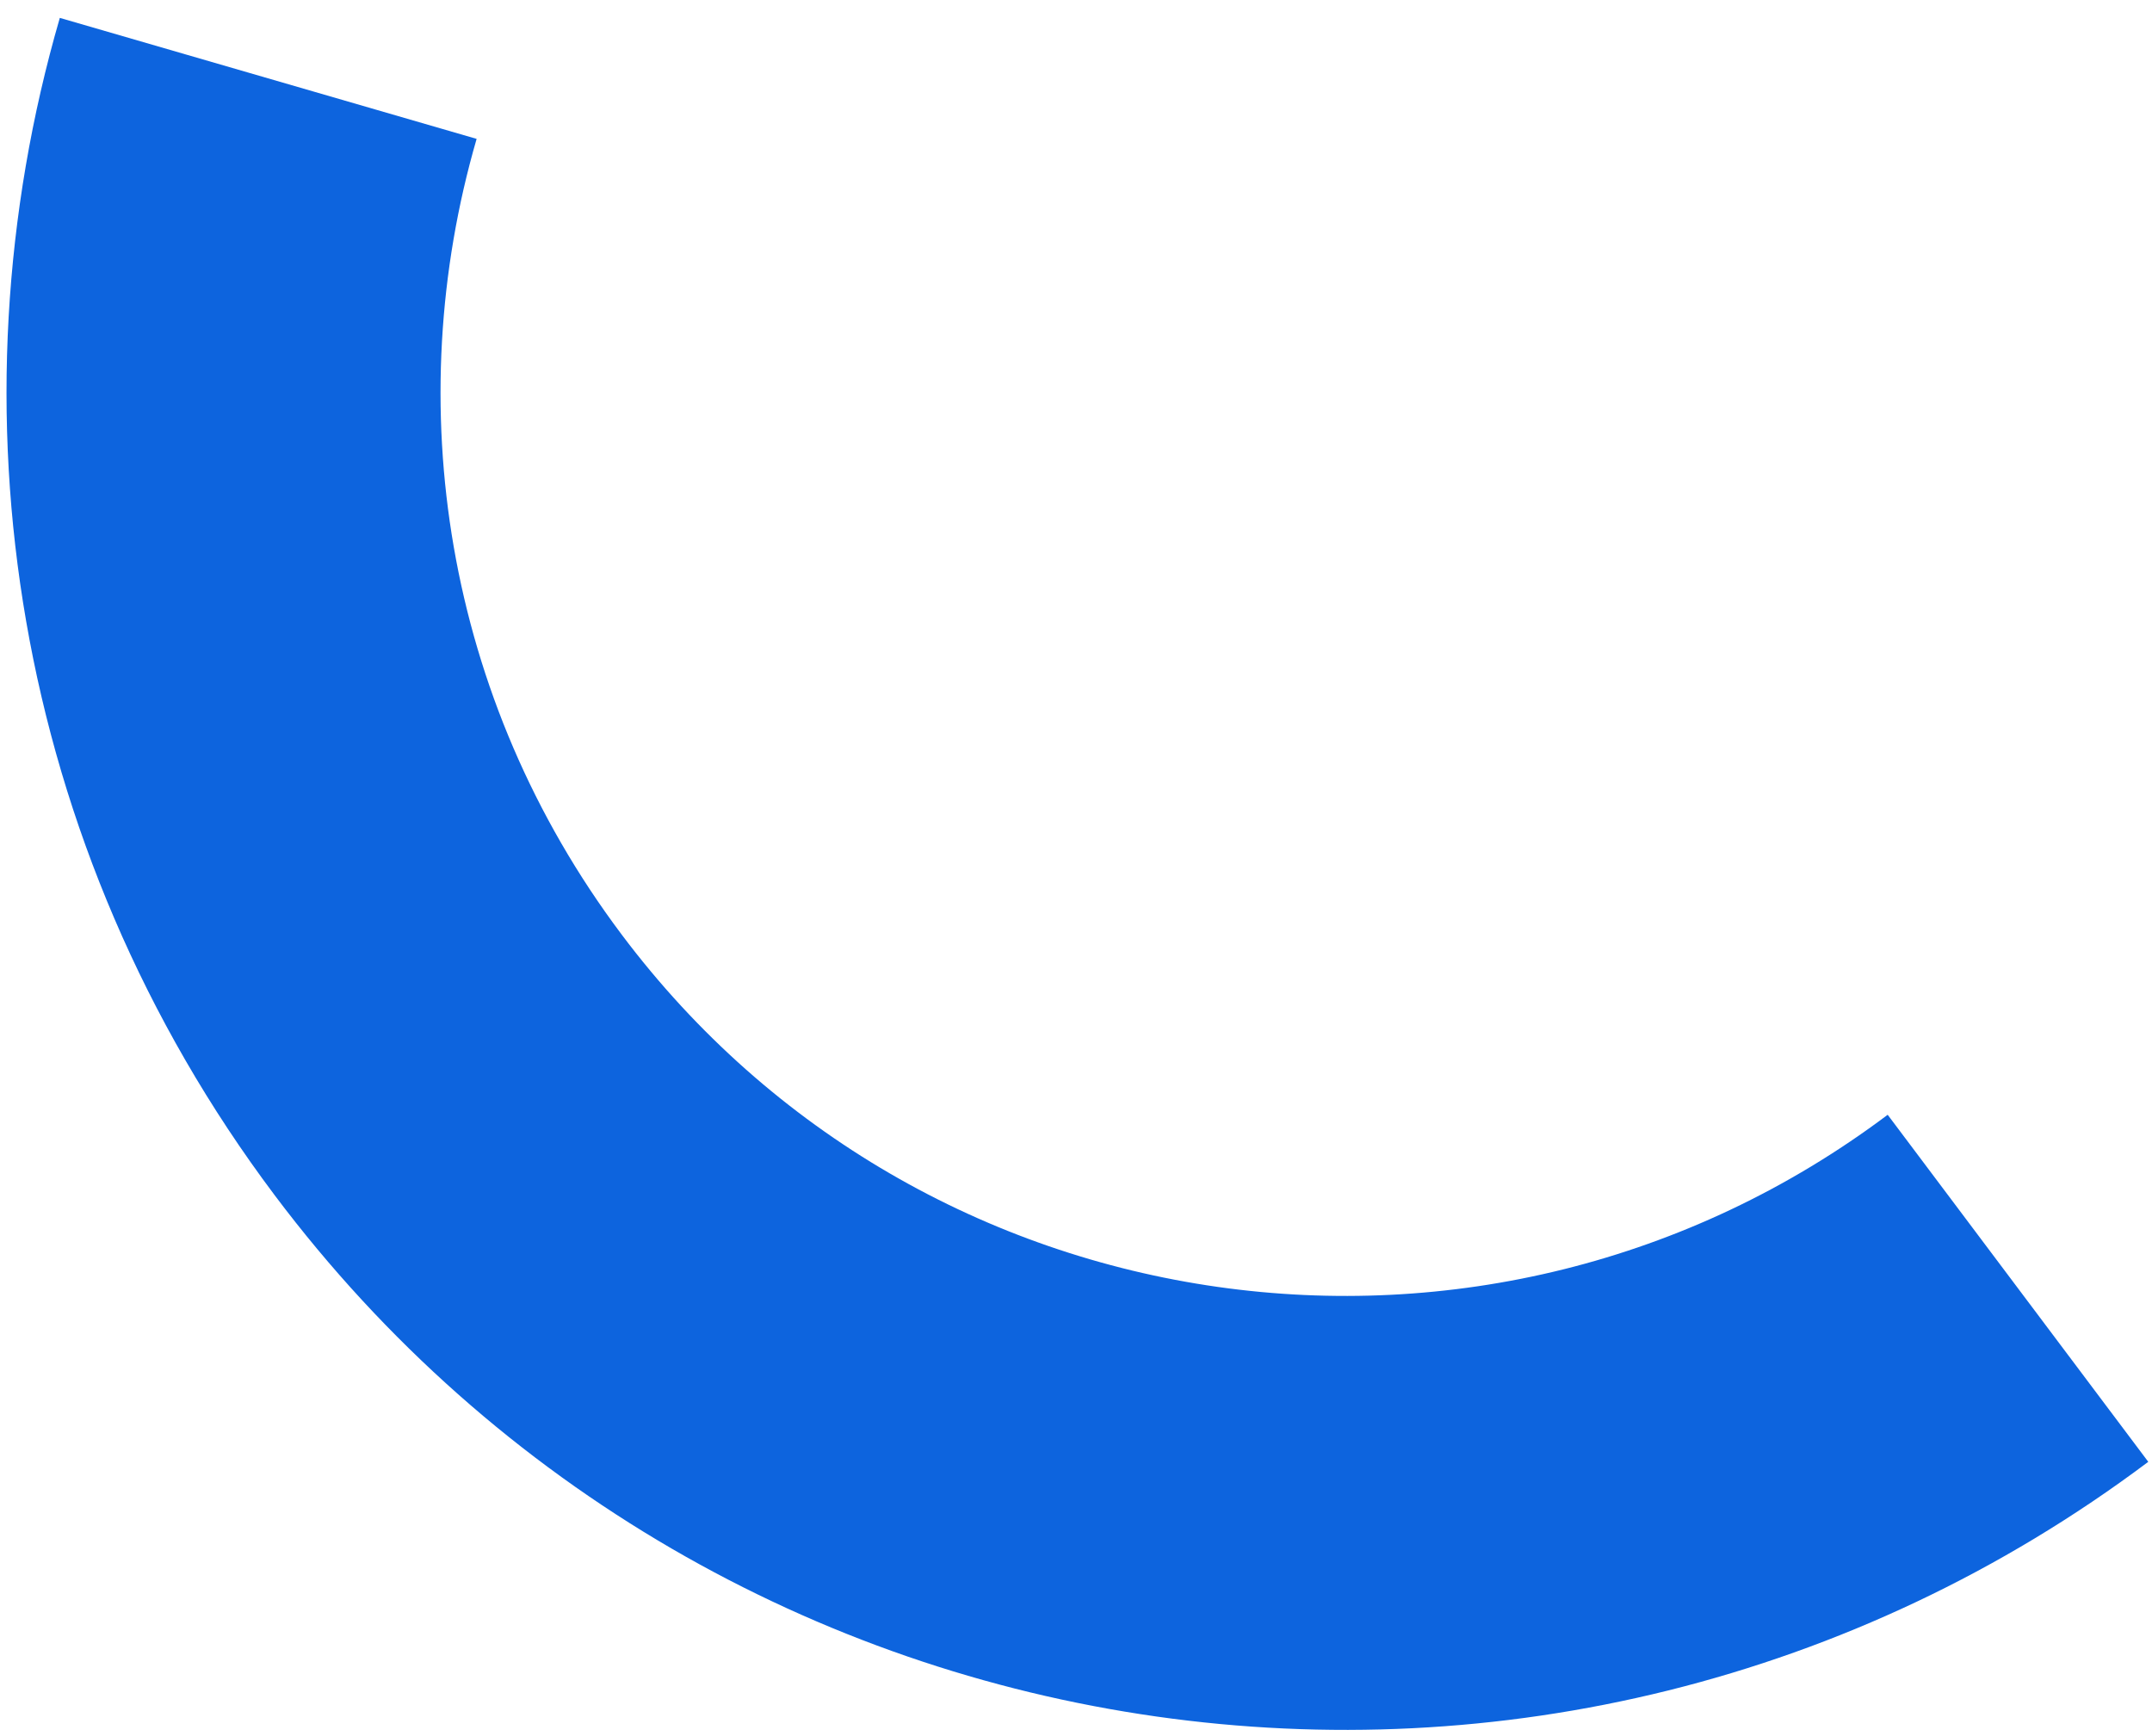 <?xml version="1.0" encoding="UTF-8" standalone="no"?><svg width='119' height='96' viewBox='0 0 119 96' fill='none' xmlns='http://www.w3.org/2000/svg'>
<path d='M111.589 71.249C84.206 91.808 45.342 86.277 24.783 58.894C12.604 42.673 9.581 22.422 14.832 4.335' stroke='#0D64DE' stroke-width='24'/>
</svg>
